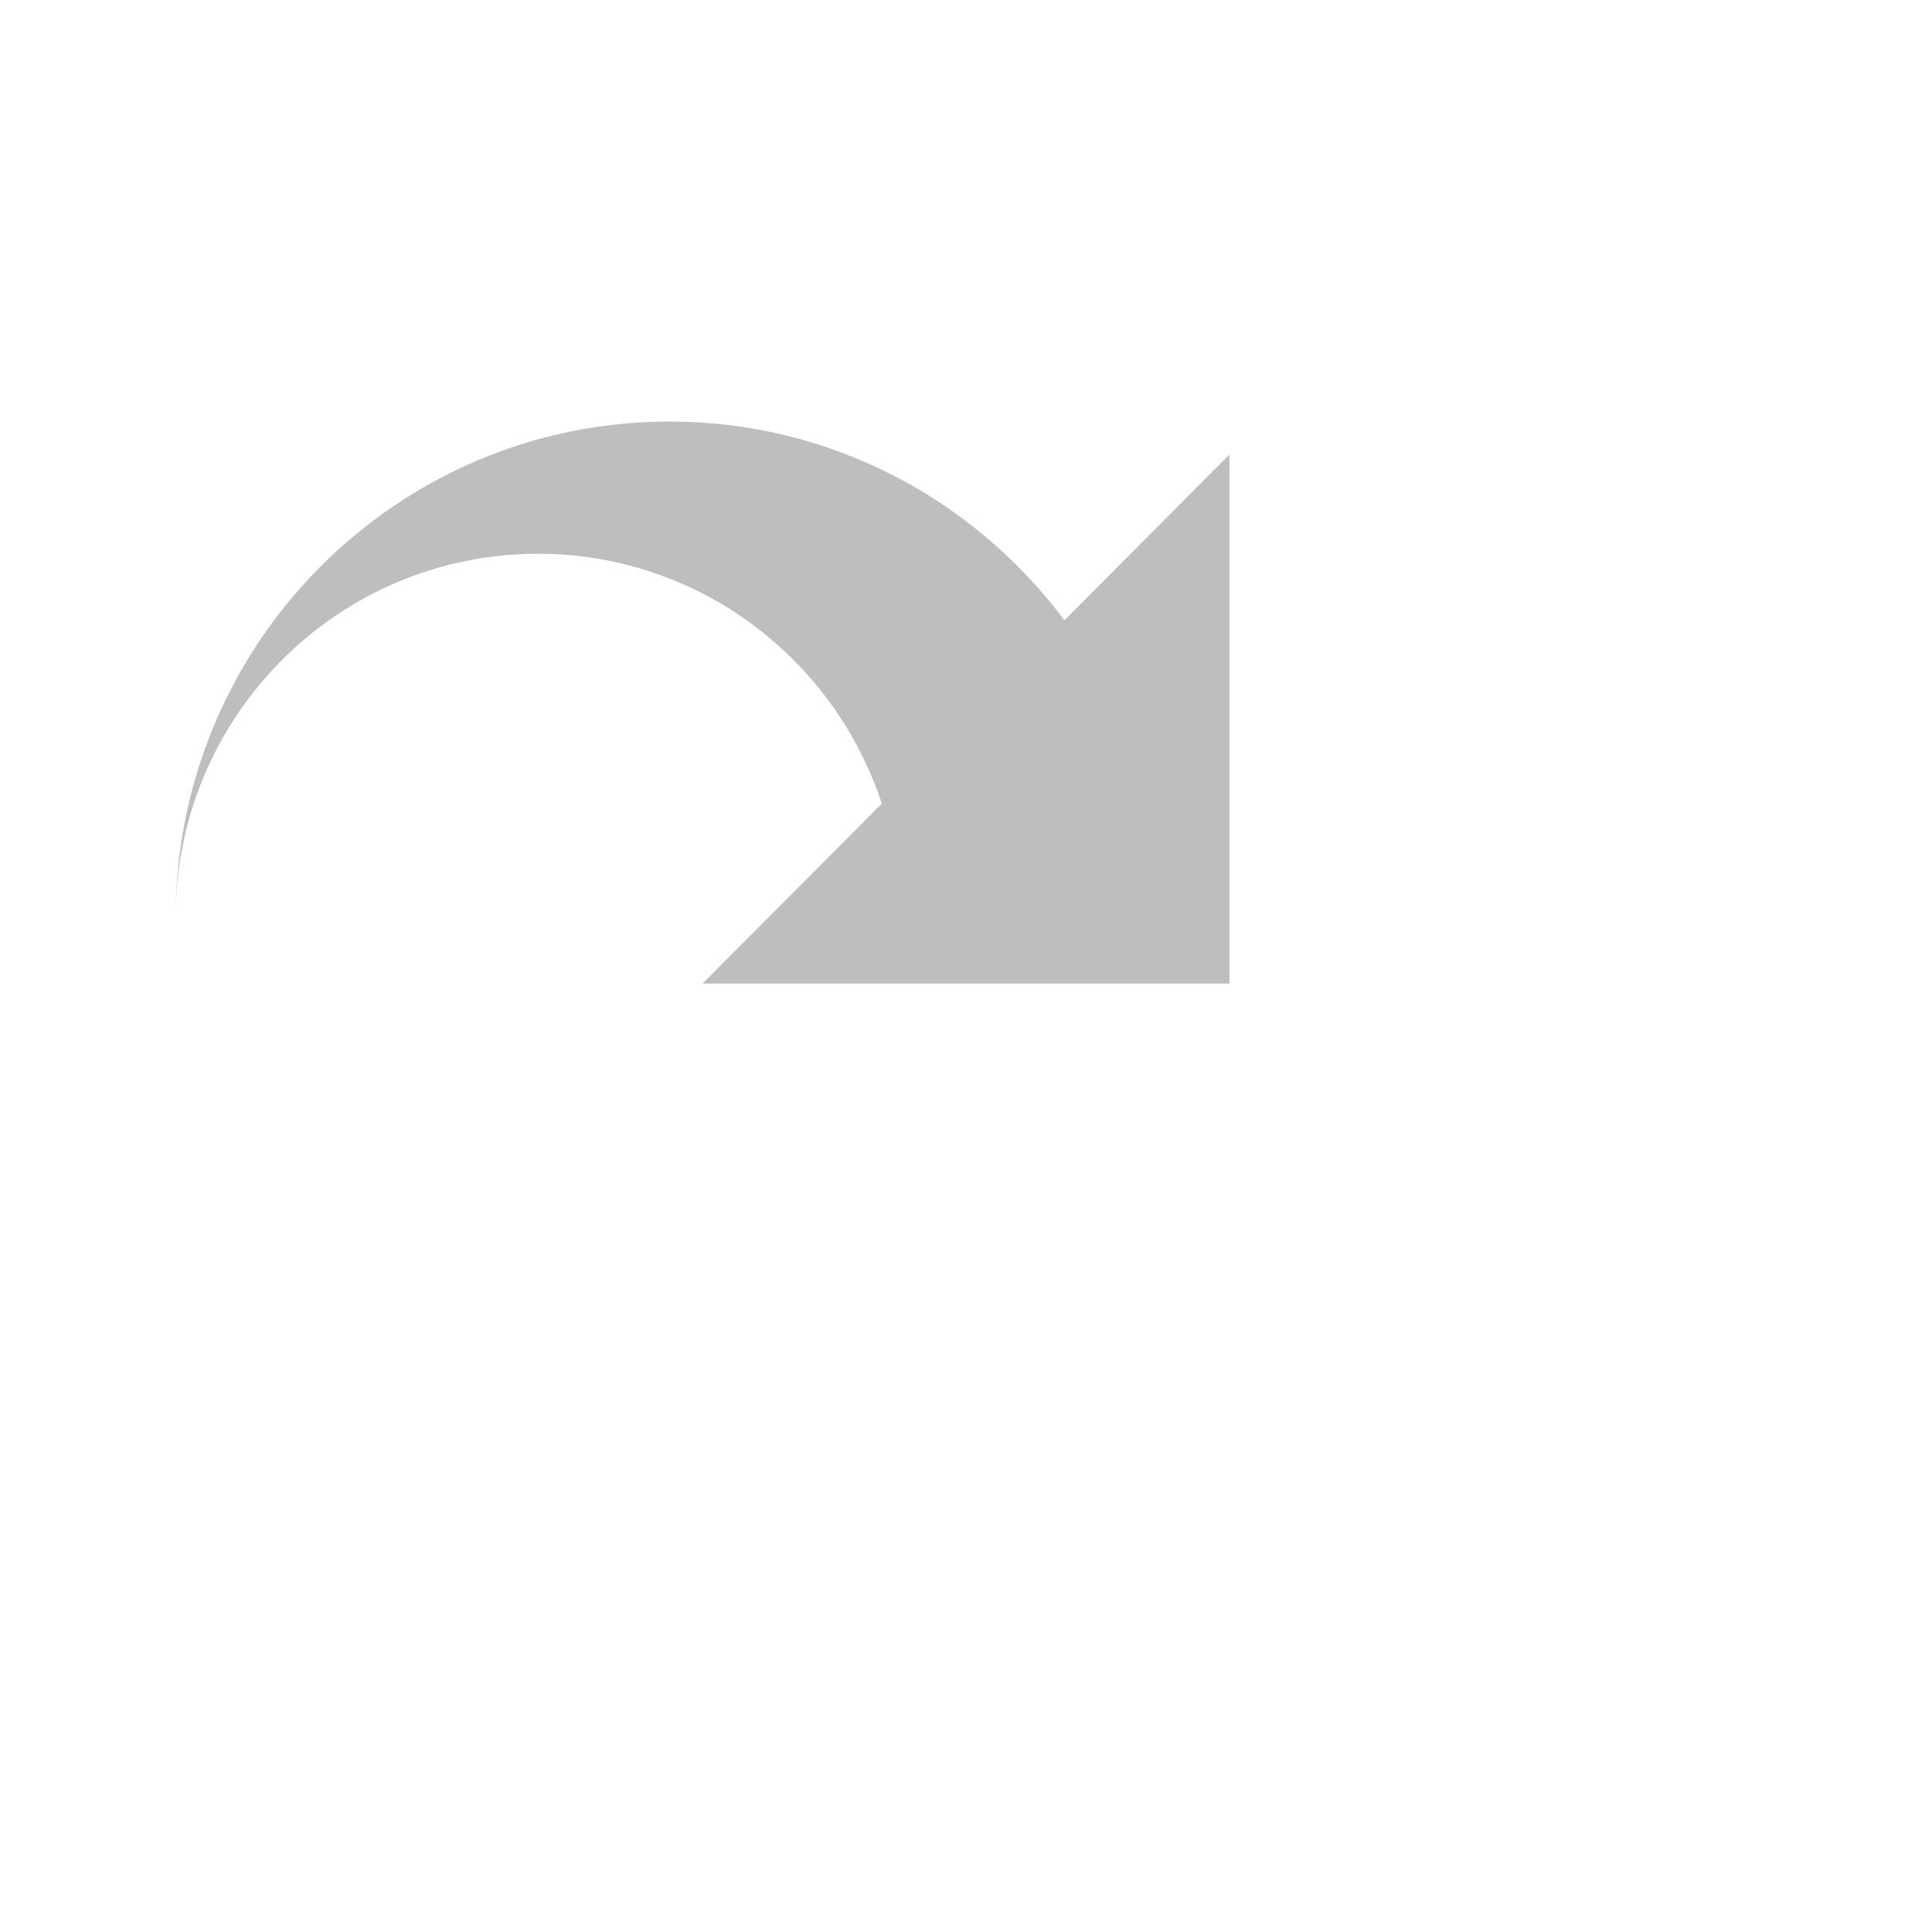 <svg xmlns="http://www.w3.org/2000/svg" viewBox="0 0 22 22">
 <defs id="defs3051">
   <style type="text/css" id="current-color-scheme">
     .ColorScheme-Text {
       color:#bebebe;
     }
     </style>
 </defs>
   <path
      style="fill:currentColor;fill-opacity:1;stroke:none"
      d="m7.625 4.8c1.841 0 3.47.891 4.496 2.263l1.879-1.887v6.024h-6l2.041-2.049c-.542-1.652-2.089-2.845-3.916-2.845-2.279 0-4.125 1.854-4.125 4.141-0-3.119 2.518-5.647 5.625-5.647z"
      class="ColorScheme-Text" />
</svg>
